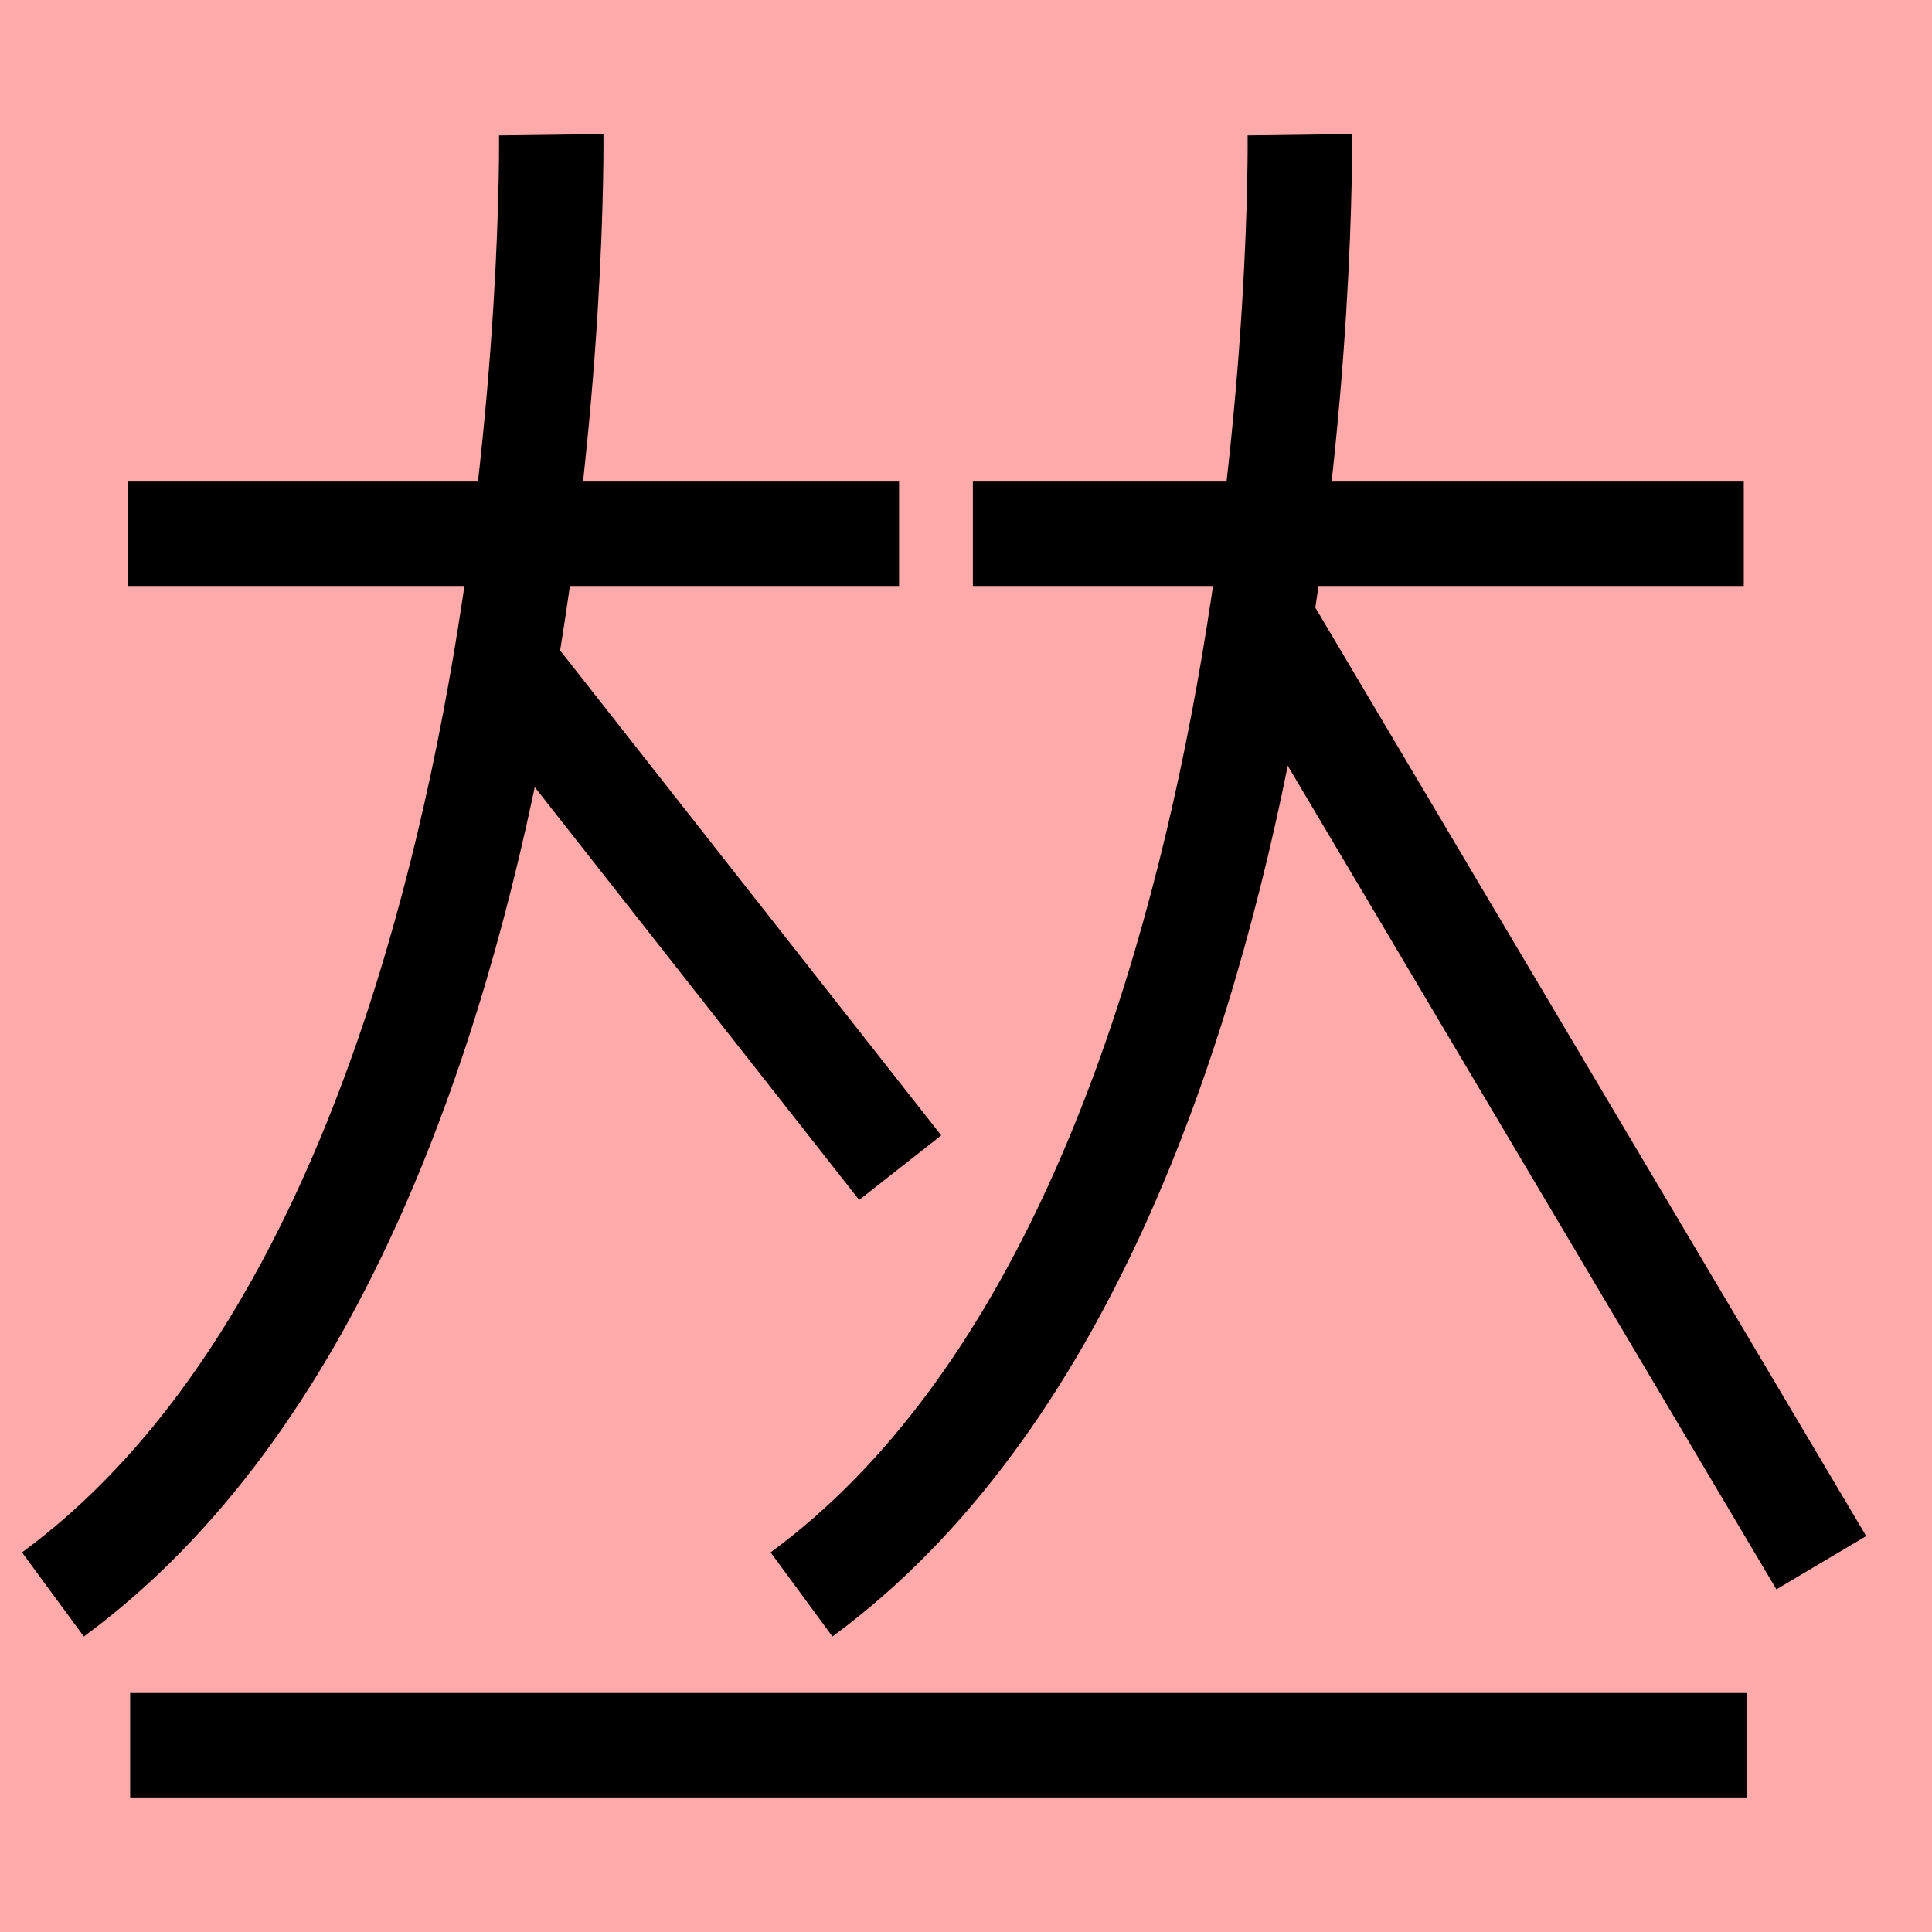<?xml version="1.0" encoding="UTF-8"?>
<svg width="20mm" height="20mm" version="1.1" viewBox="0 0 6.754 6.754" xmlns="http://www.w3.org/2000/svg">
    <!-- From 集M18:N19 -->
    <path fill="#faa" d="m0 0 h20v20h-20" />
    <g fill="none" stroke="#000" stroke-width=".365" >
        <path d="M0.448 1.866h2.695" />
		<path d="M1.927 0.471s0.05 3.786-1.742 5.103" />
		<path d="M1.767 2.326l1.38 1.756" />
		<path d="M3.401 1.866h2.695" />
		<path d="M4.544 0.471s0.05 3.786-1.742 5.103" />
		<path d="M4.396 2.141l1.971 3.322" />
		<path d="M0.455 6.101h5.652" />
    </g>
</svg>
